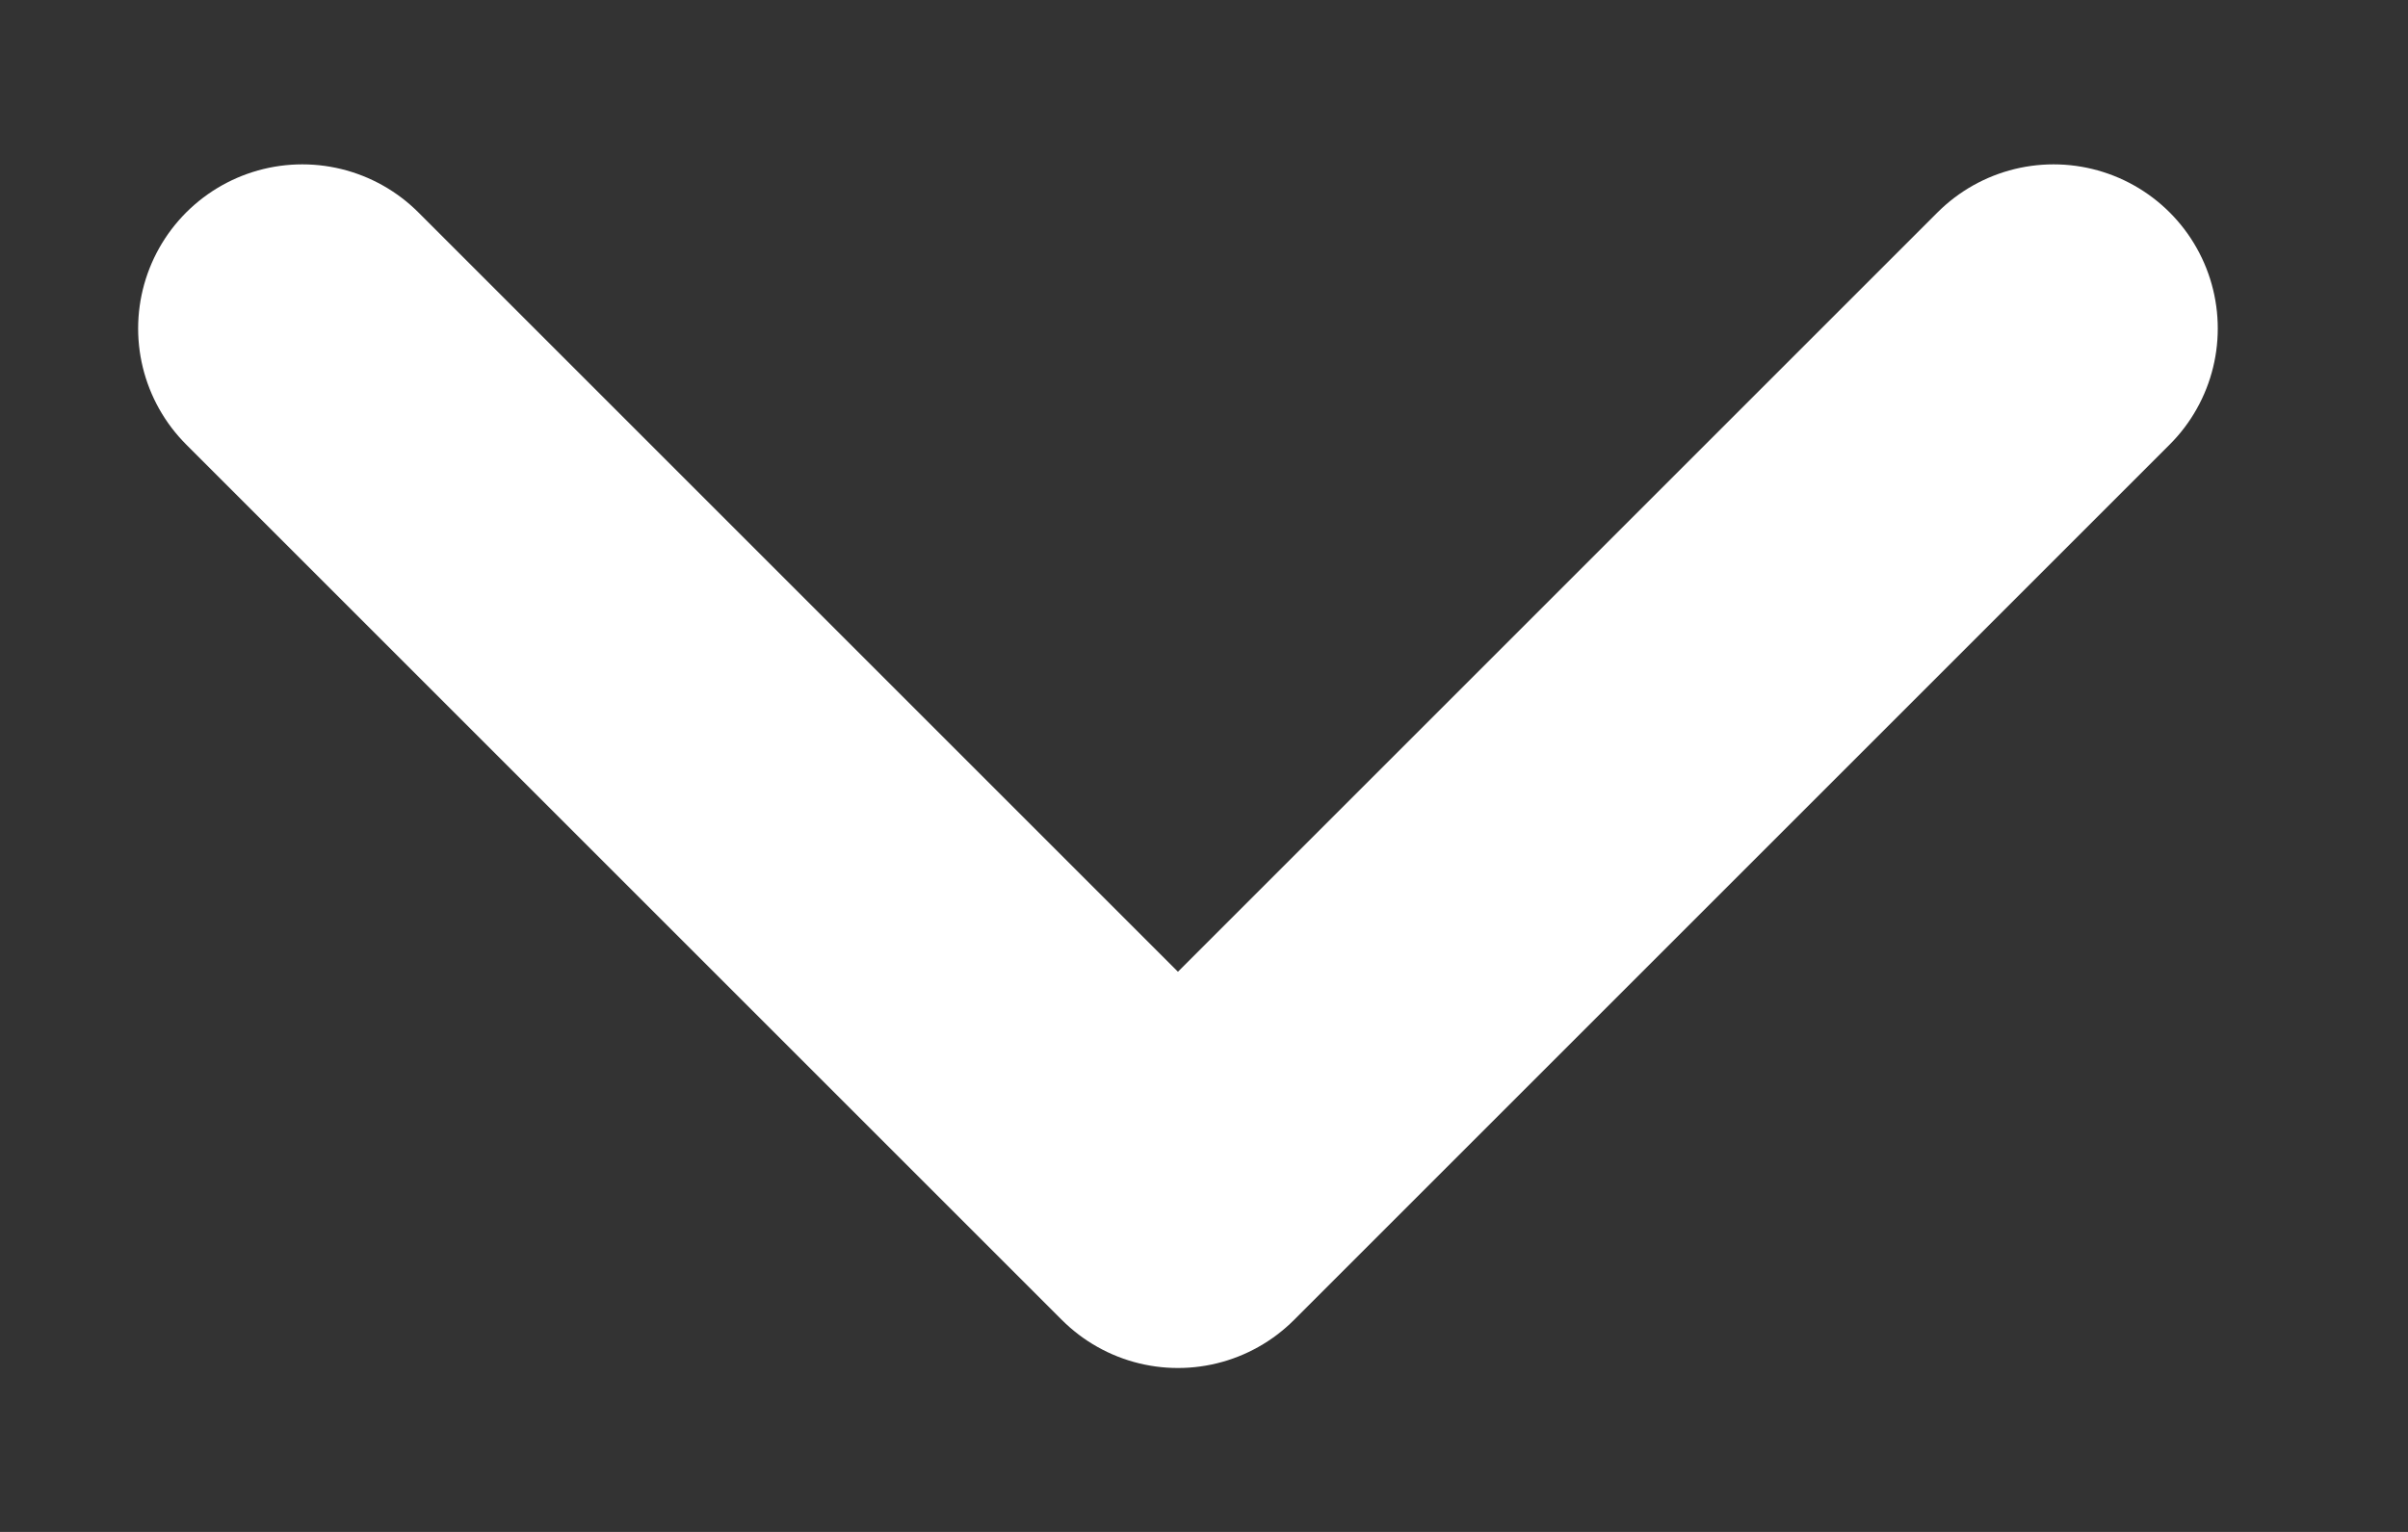 <svg width="11" height="7" viewBox="0 0 11 7" fill="none" xmlns="http://www.w3.org/2000/svg">
<rect x="0" y="0" width="11" height="7" fill="#333333" stroke="none"/>
<path d="M1.381 1.501L5.381 5.501L9.381 1.501" stroke="white" stroke-width="1.5" stroke-linecap="round" stroke-linejoin="round"/>
</svg>
